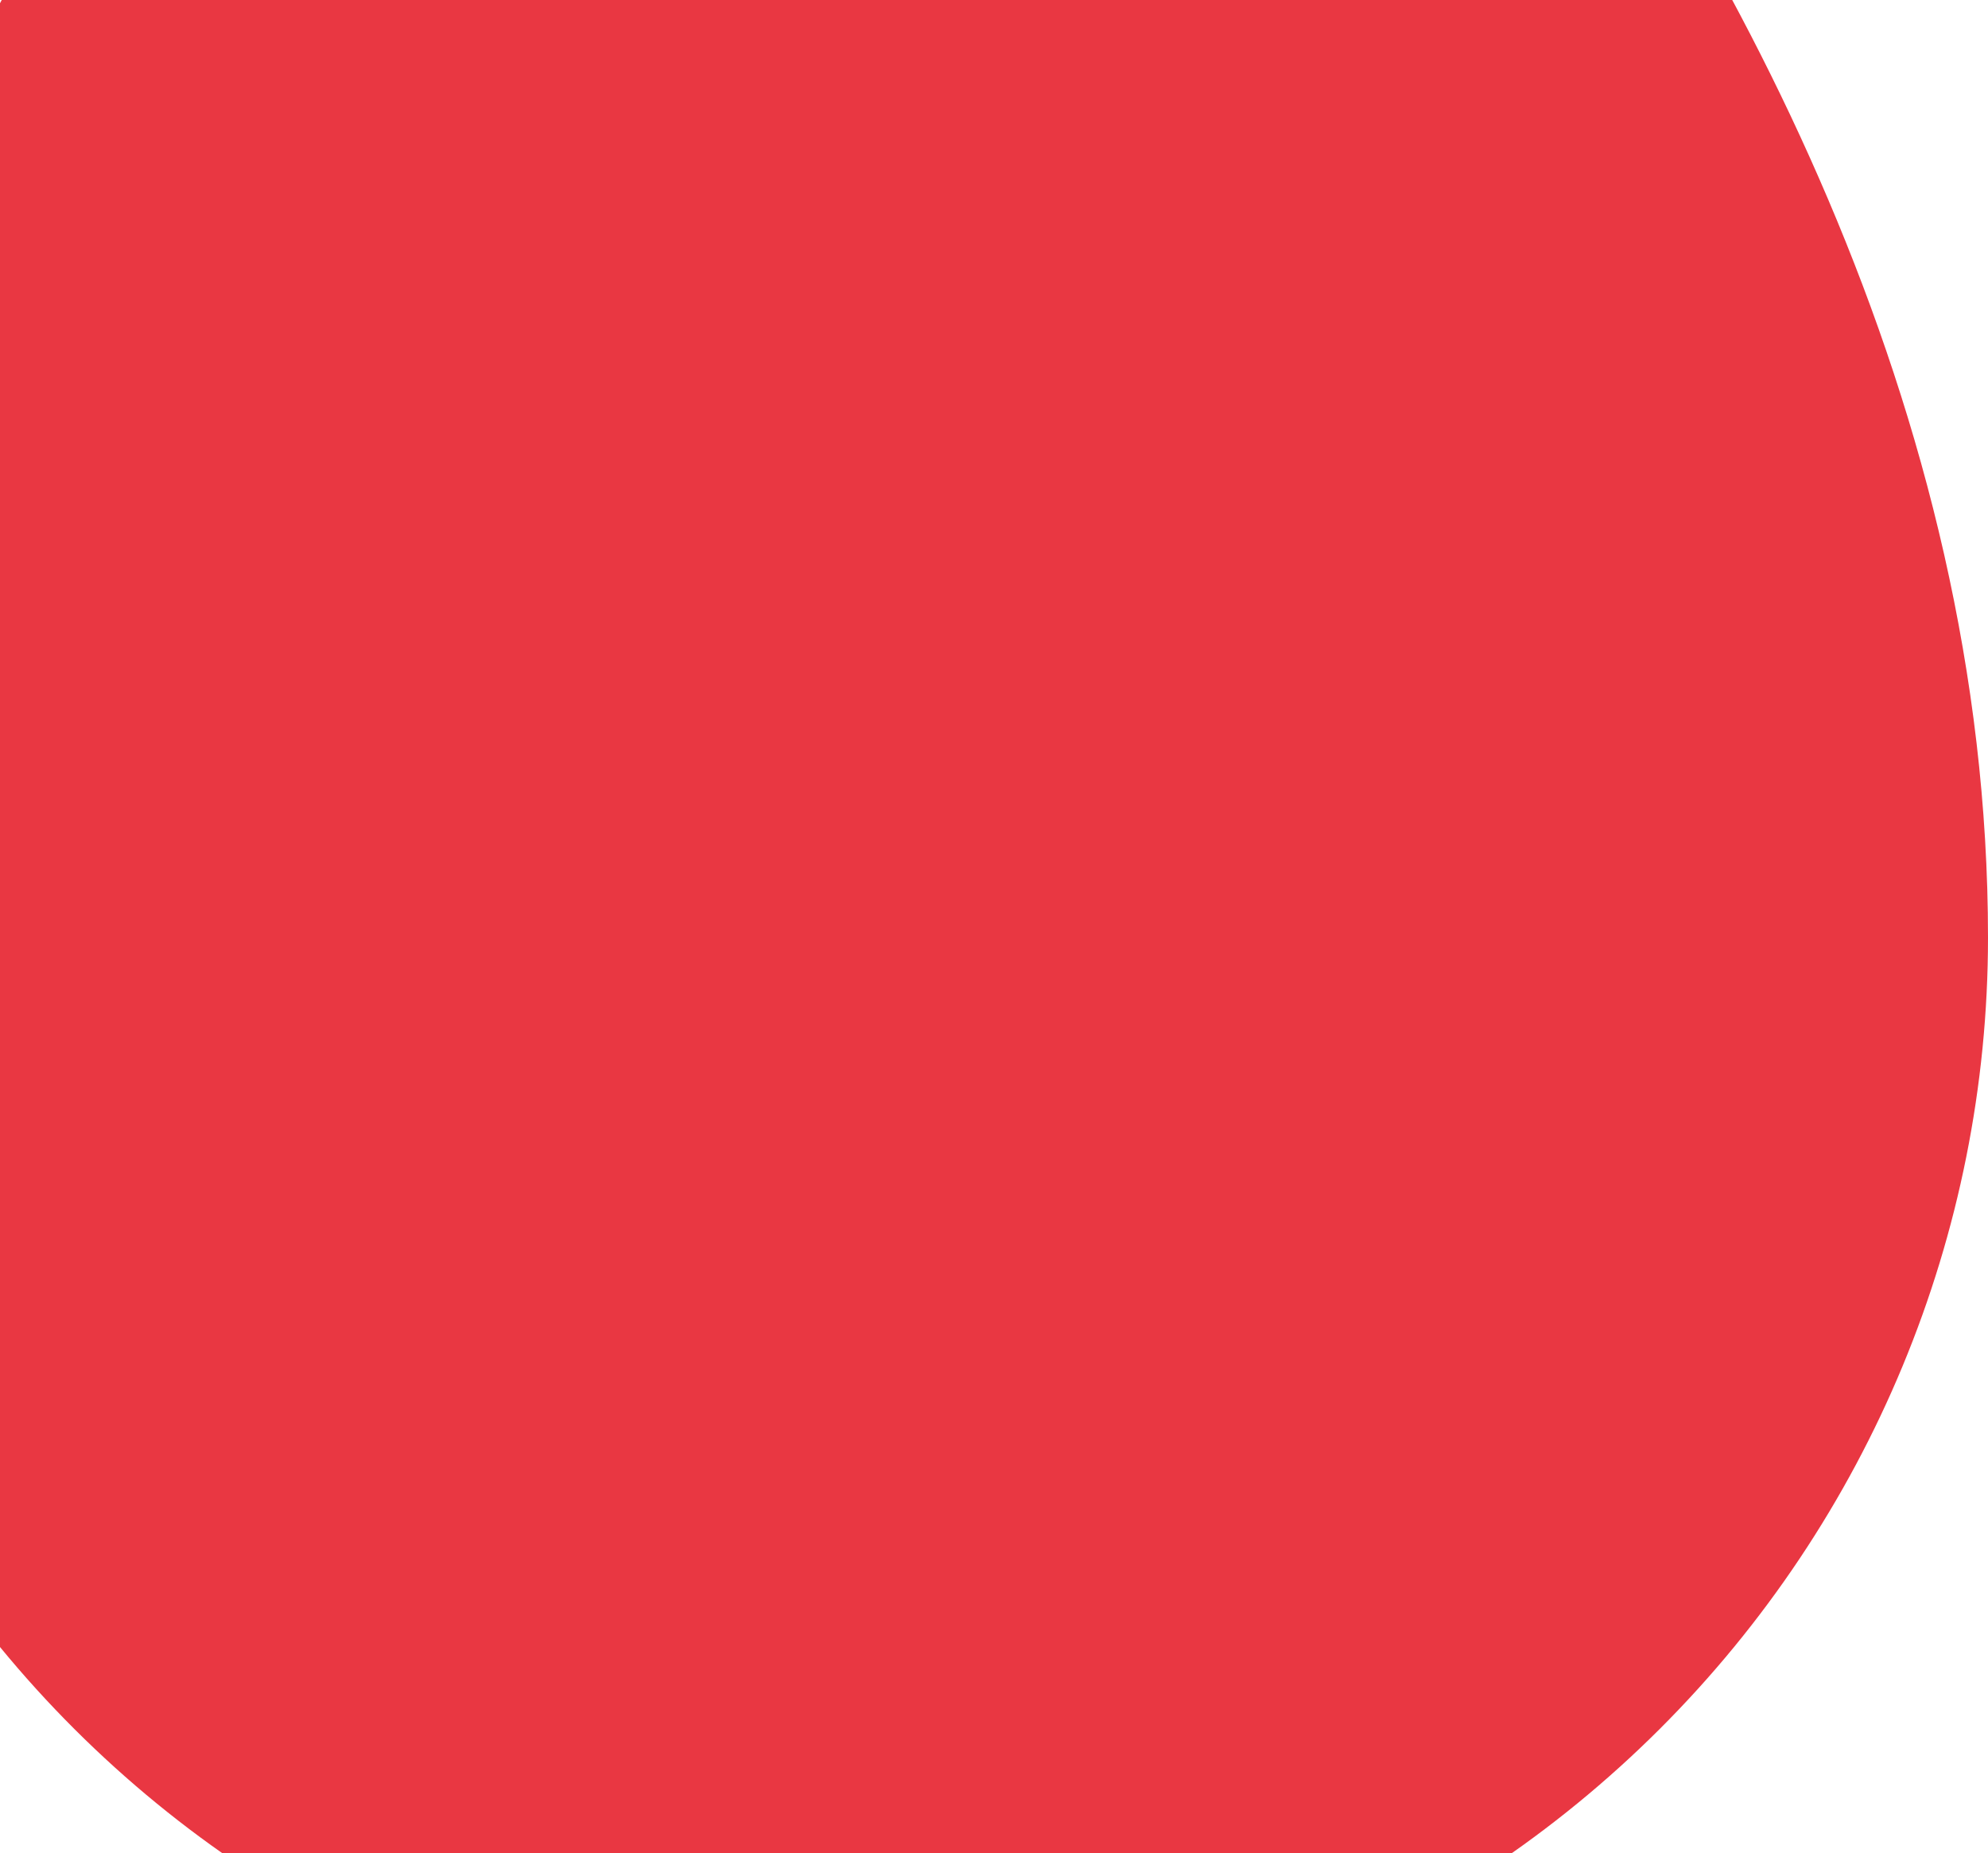 <svg width="869" height="810" viewBox="0 0 869 810" fill="none" xmlns="http://www.w3.org/2000/svg">
<path opacity="0.8" d="M869 409.81C869 539.552 817.375 663.979 725.482 755.72C633.59 847.46 508.956 899 379 899C249.044 899 124.411 847.46 32.518 755.72C-59.375 663.979 -111 539.552 -111 409.81C-111 -50.779 334.532 -410.201 350.495 -425.284C358.415 -431.575 368.238 -435 378.359 -435C388.48 -435 398.302 -431.575 406.222 -425.284C423.468 -410.201 869 -50.779 869 409.81Z" fill="#E30513"/>
</svg>